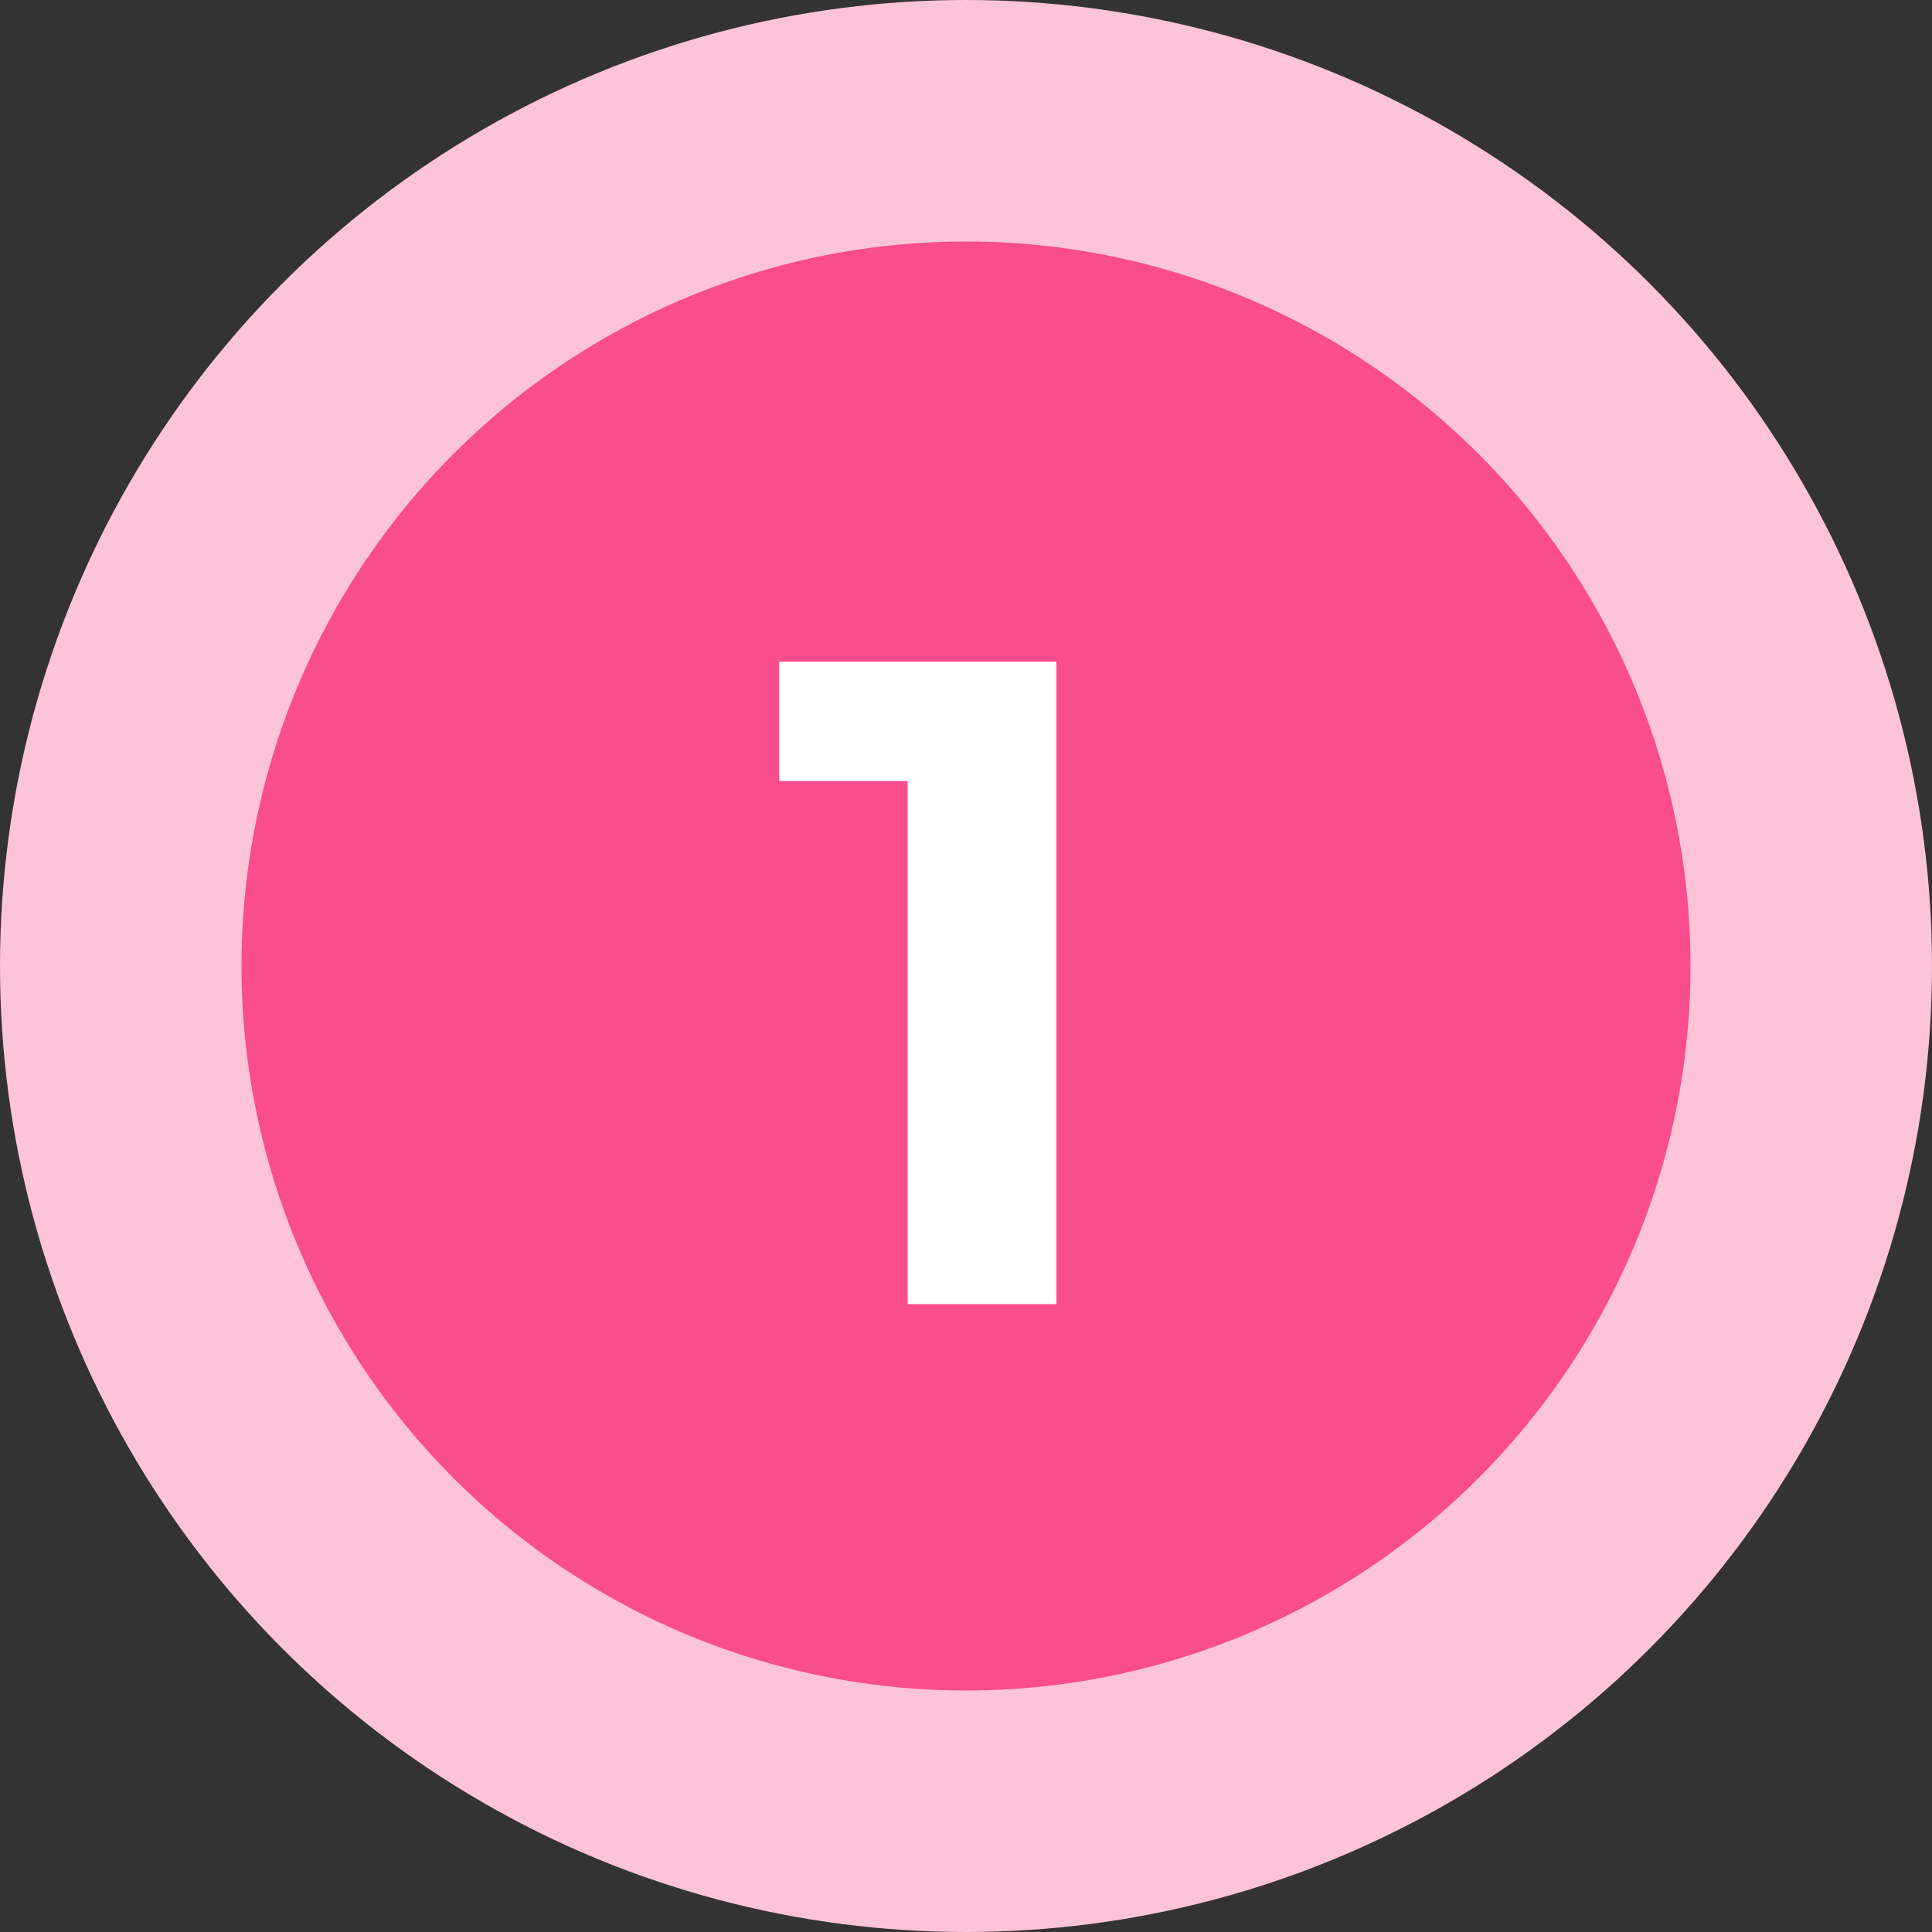 <svg width="40" height="40" viewBox="0 0 40 40" fill="none" xmlns="http://www.w3.org/2000/svg">
<rect x="0" y="0" width="40" height="40" fill="#333333" stroke="none"/>
<circle cx="20" cy="20" r="20" fill="#FDC3D9"/>
<circle cx="20" cy="20" r="15" fill="#F94D8D"/>
<path d="M18.793 27V14.84L20.123 16.17H16.133V13.7H21.871V27H18.793Z" fill="white"/>
</svg>
